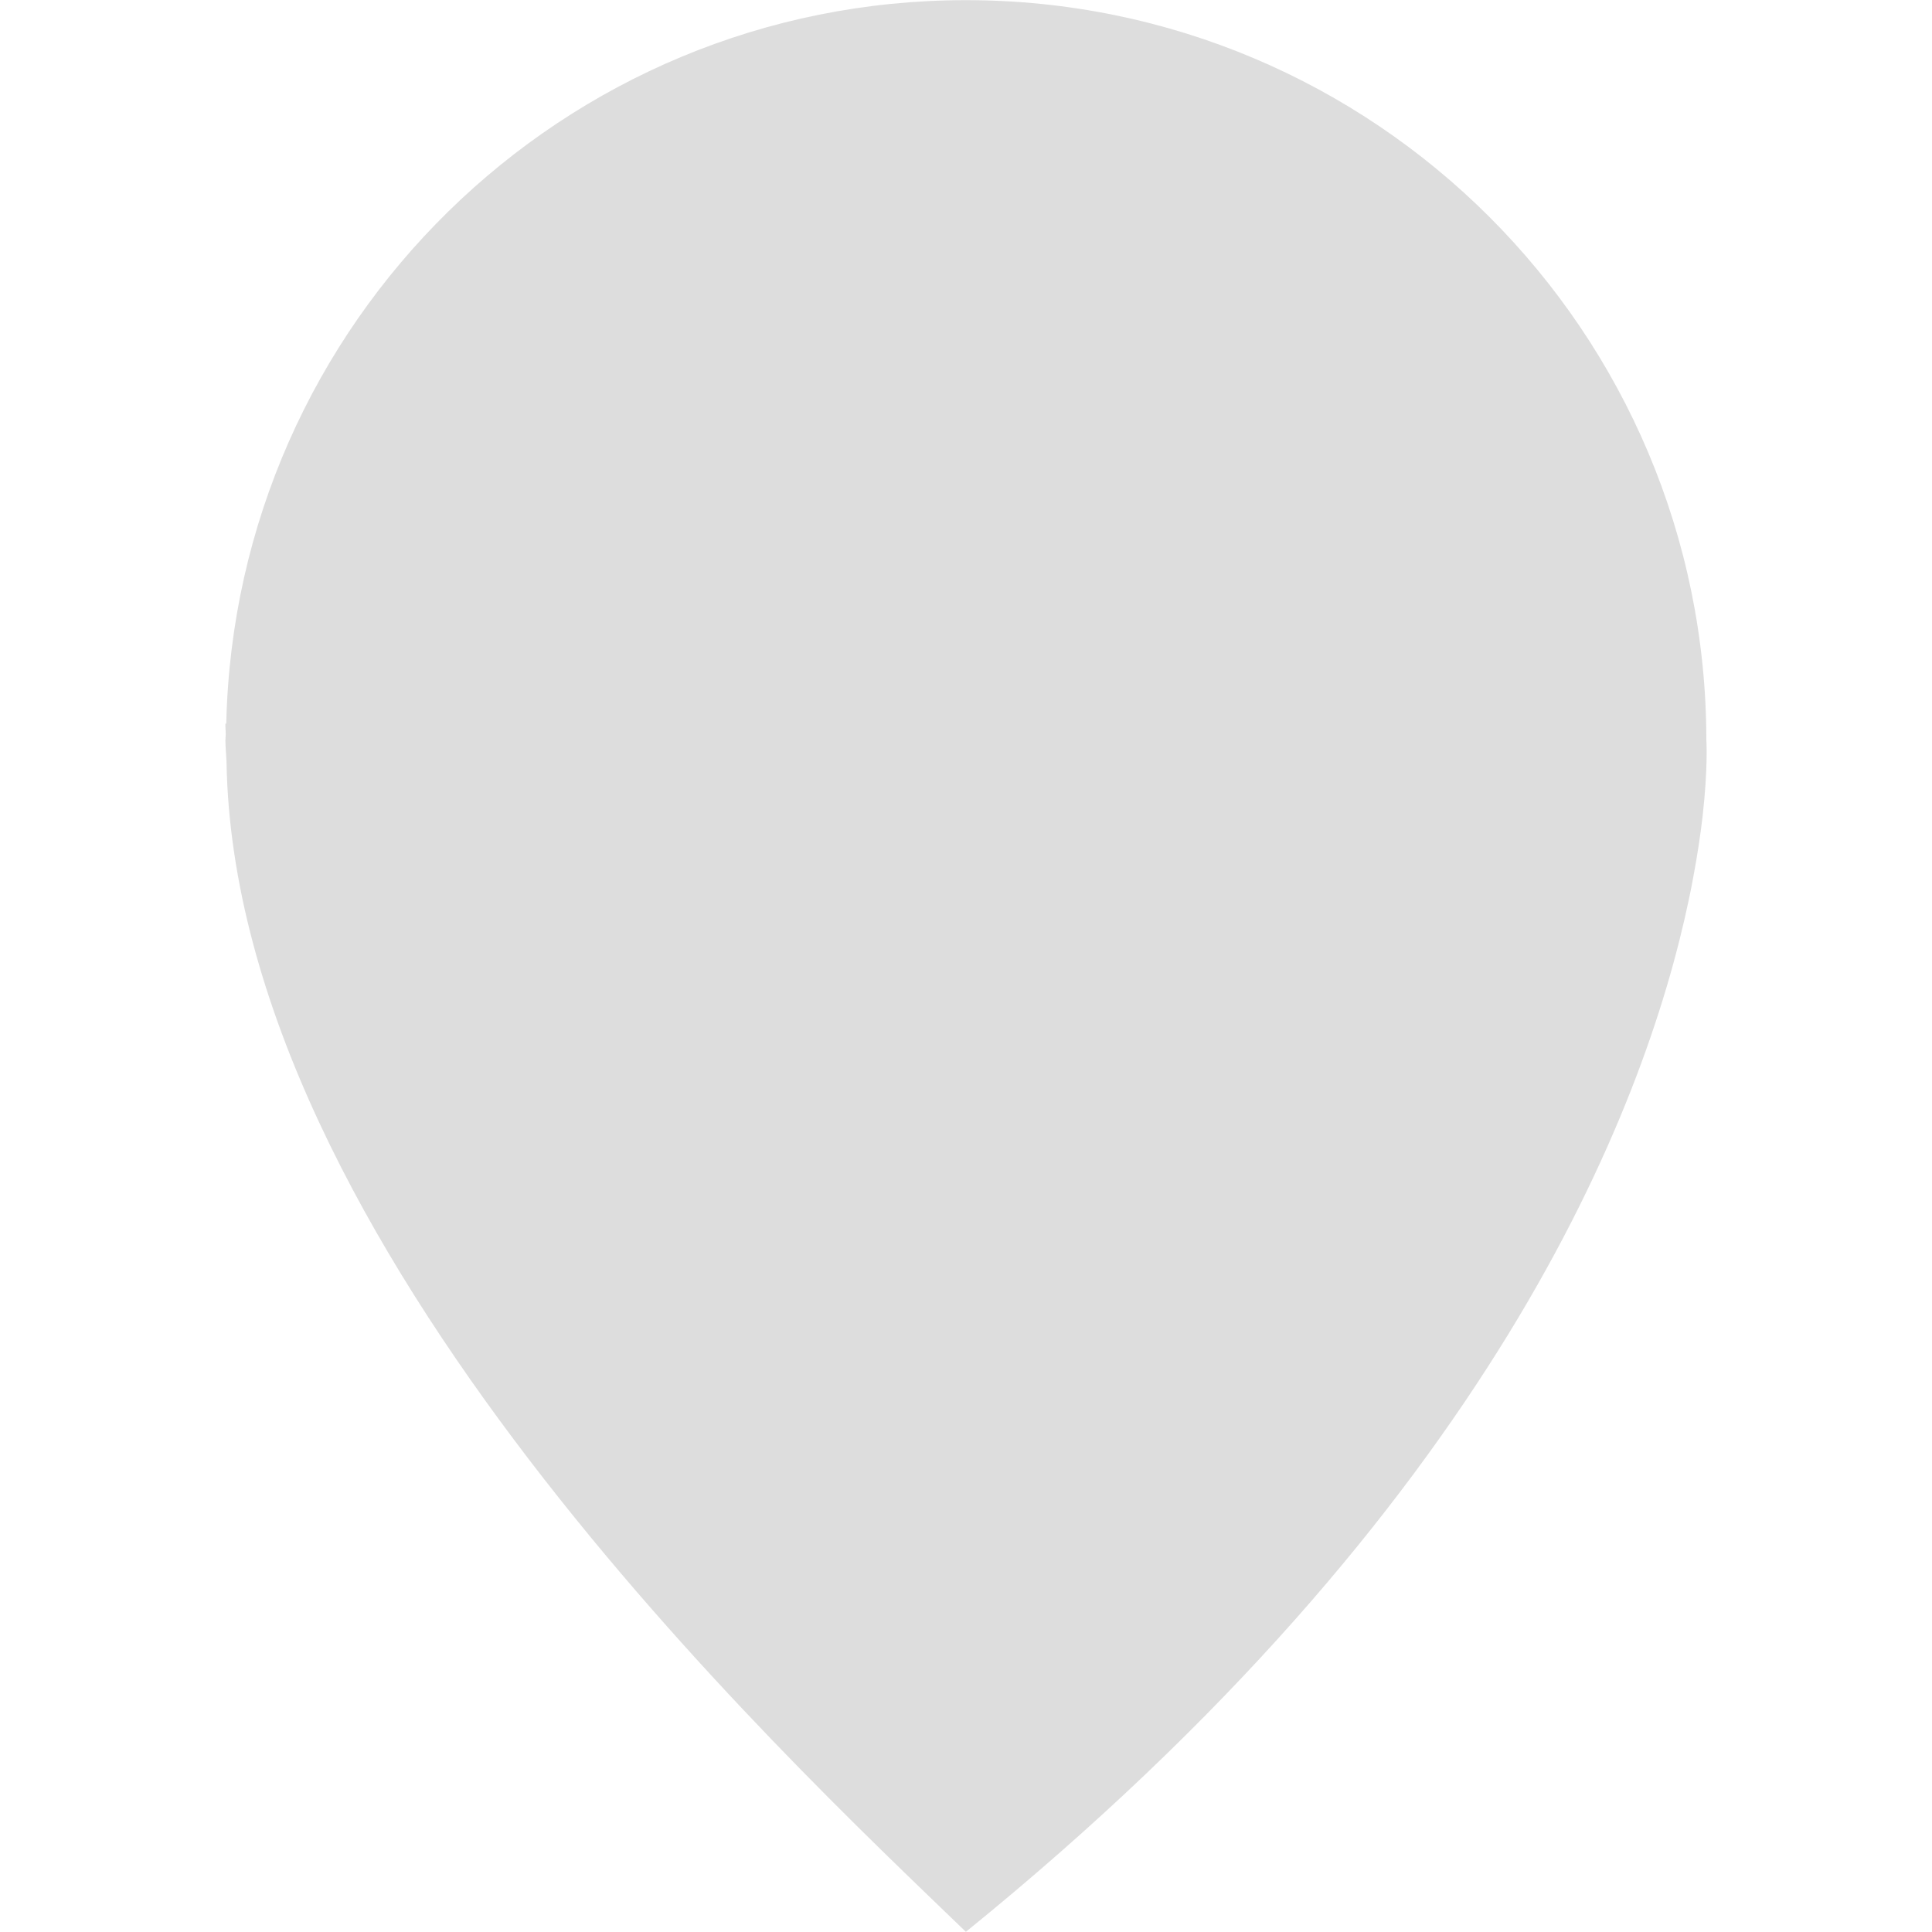 <svg height="64" viewBox="0 0 64 64" width="64" xmlns="http://www.w3.org/2000/svg">
<path d="M56.525 24.533c0-13.548-10.982-24.528-24.53-24.528-13.355 0-24.2 10.683-24.5 23.968-.01-.004-.02-.004-.028-.004-.006.12.013.24.01.36
 0 .068-.01.136-.01.203 0 .244.03.48.037.72.276 15.938 18.29 32.756 24.492 38.742 17.415-14.12 22.485-27.216
 23.95-34.2.053-.244.1-.488.145-.733.142-.752.24-1.426.308-2.004l.002-.02c.183-1.615.125-2.505.125-2.505z" fill="#dddddd"/></svg>